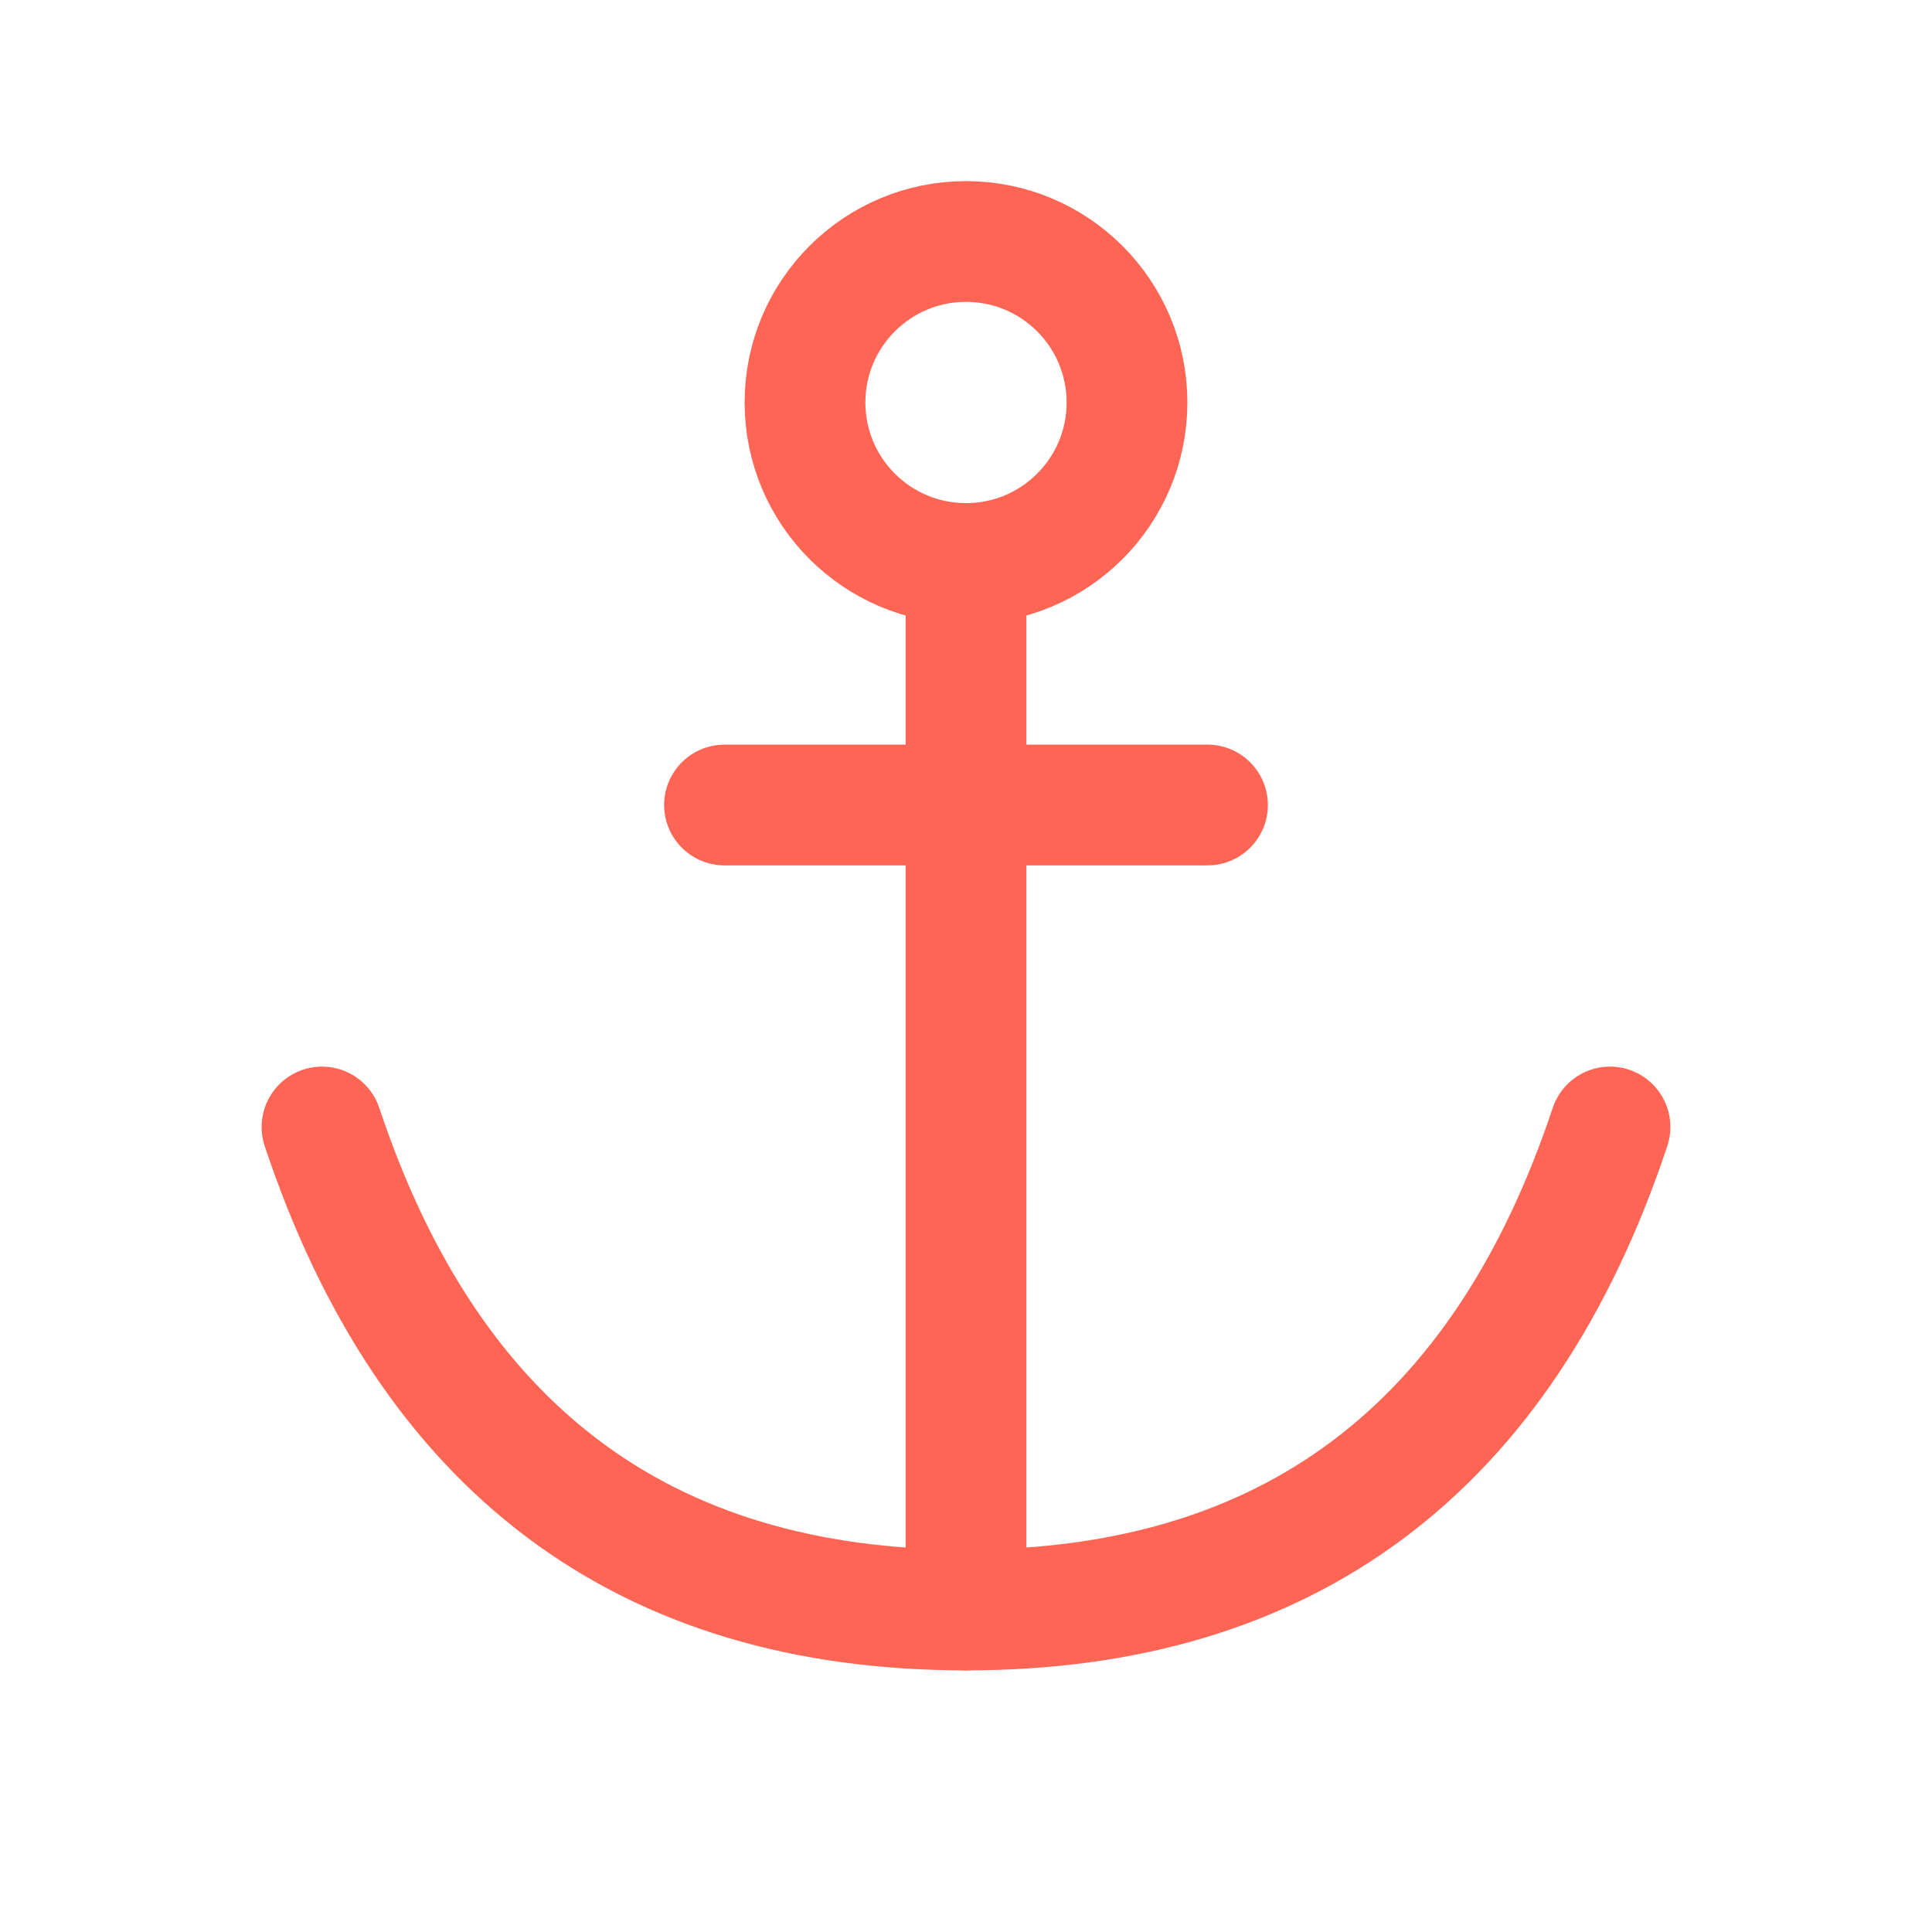 <svg role="img" xmlns="http://www.w3.org/2000/svg" width="48px" height="48px" viewBox="0 0 24 24" aria-labelledby="anchorIconTitle anchorIconDesc" stroke="#ff6554" stroke-width="1.5" stroke-linecap="round" stroke-linejoin="round" fill="none" color="#ff6554"> <title id="anchorIconTitle">Anchor</title> <desc id="anchorIconDesc">Icon of a nautical anchor</desc> <path d="M12 20L12 7M9 10L15 10"/> <circle cx="12" cy="5" r="2"/> <path d="M20,14 C18.667,18 16,20 12,20 C8,20 5.333,18 4,14"/> </svg>
